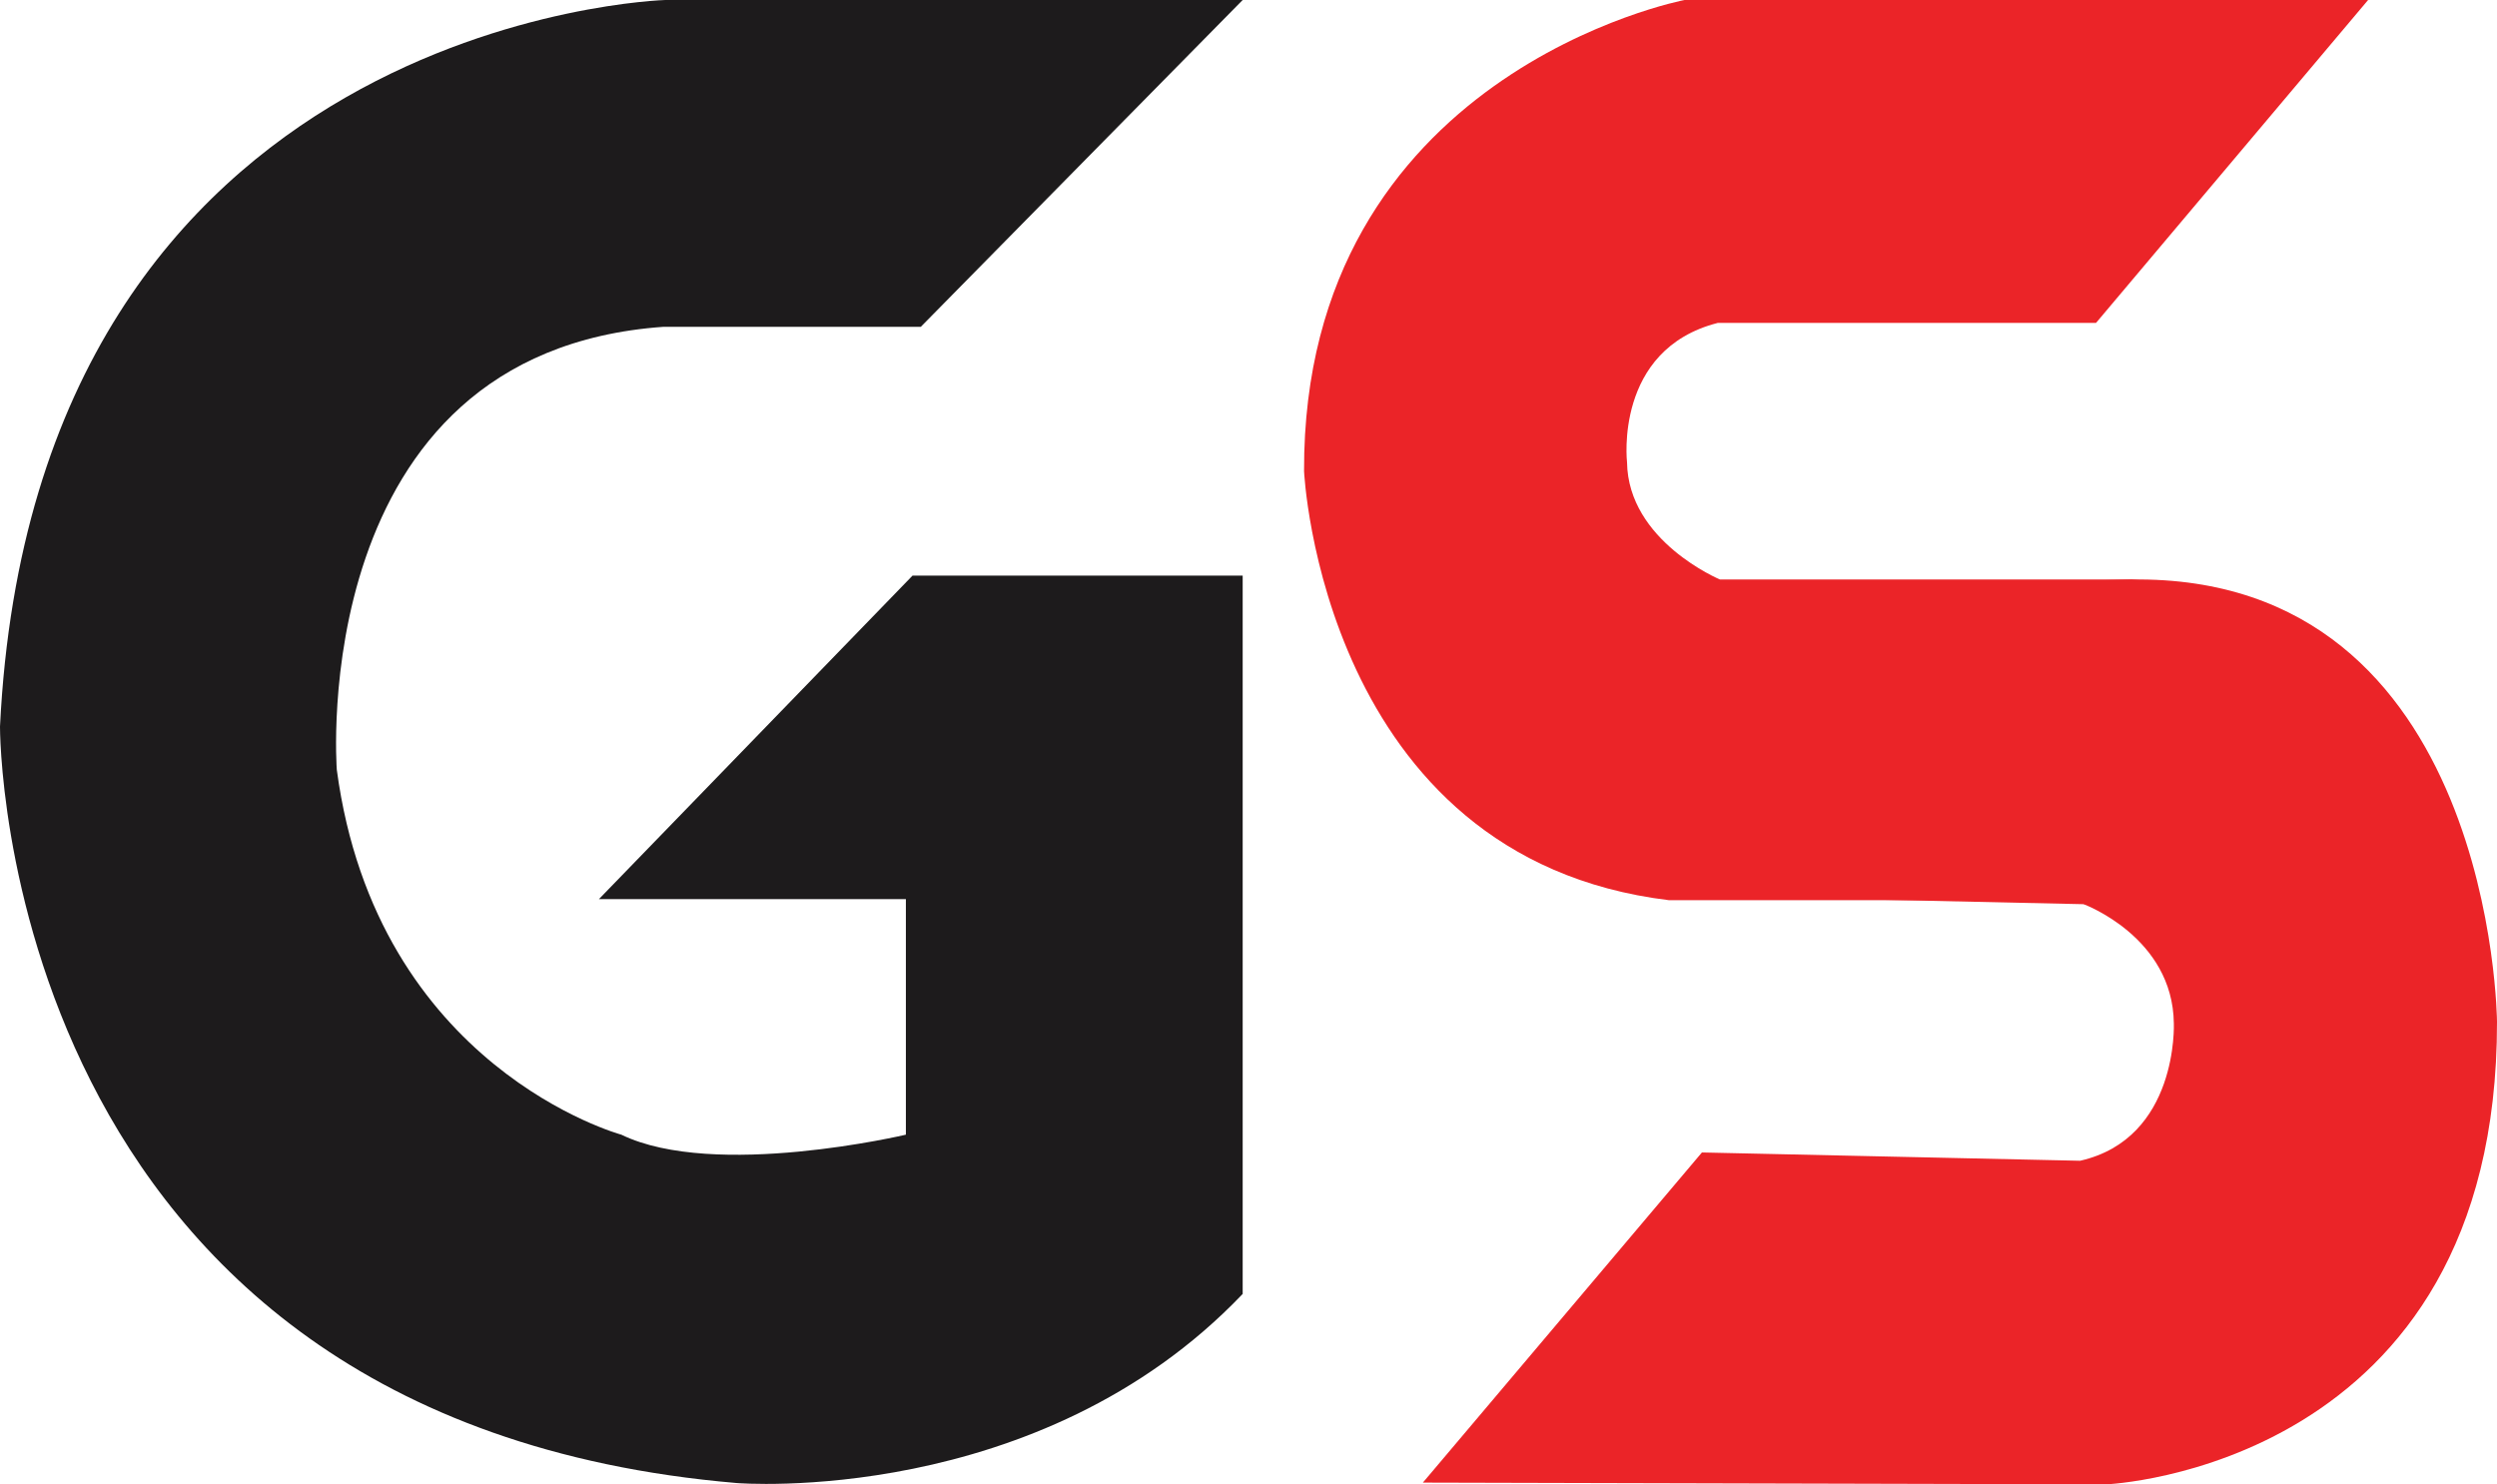 <svg id="Layer_1" data-name="Layer 1" xmlns="http://www.w3.org/2000/svg" viewBox="0 0 188.127 111.849"><defs><style>.cls-1{fill:#1d1b1c;}.cls-2{fill:#eb2428;}</style></defs><title>logo_3</title><path class="cls-1" d="M99.562,44.076h-43.5S8.56,45.4,5.937,98.826c0,0-.25,52.25,55.5,57,0,0,22.75,1.875,38.125-14.25V87.451H74.687L51.062,111.826H74.187v17.75s-14.418,3.408-21.438,0c0,0-18.437-5-21.437-27.5,0,0-2.418-31.467,24.625-33.375H75.312Z" transform="translate(-5.937 -44.076)"/><path class="cls-2" d="M184.353,44.076h-51.5s-28.76,5.492-28.667,35.5c0,0,1.333,29.167,27.5,32.333h30s24.79,3.908,14.957,33.408c0,0,9.665-1.008,10.667-19.167,0,0,8.083-36.292-20.79-38.408h-31s-6.918-2.883-7-8.833c0,0-1-8.5,6.833-10.5h28.5Z" transform="translate(-5.937 -44.076)"/><path class="cls-2" d="M113.137,155.794l51.488.13s29.481-1.19,29.439-34.862c0,0-.227-33.718-27.544-33.319l-29.187.8S109.567,82.6,120.045,53.324c0,0-7.23.886-13.152,17.743,0,0-3.908,35.5,25.031,40.462l30.993.68s6.727,2.462,6.8,8.985c0,0,.36,8.665-7.062,10.348l-28.493-.625Z" transform="translate(-5.937 -44.076)"/></svg>